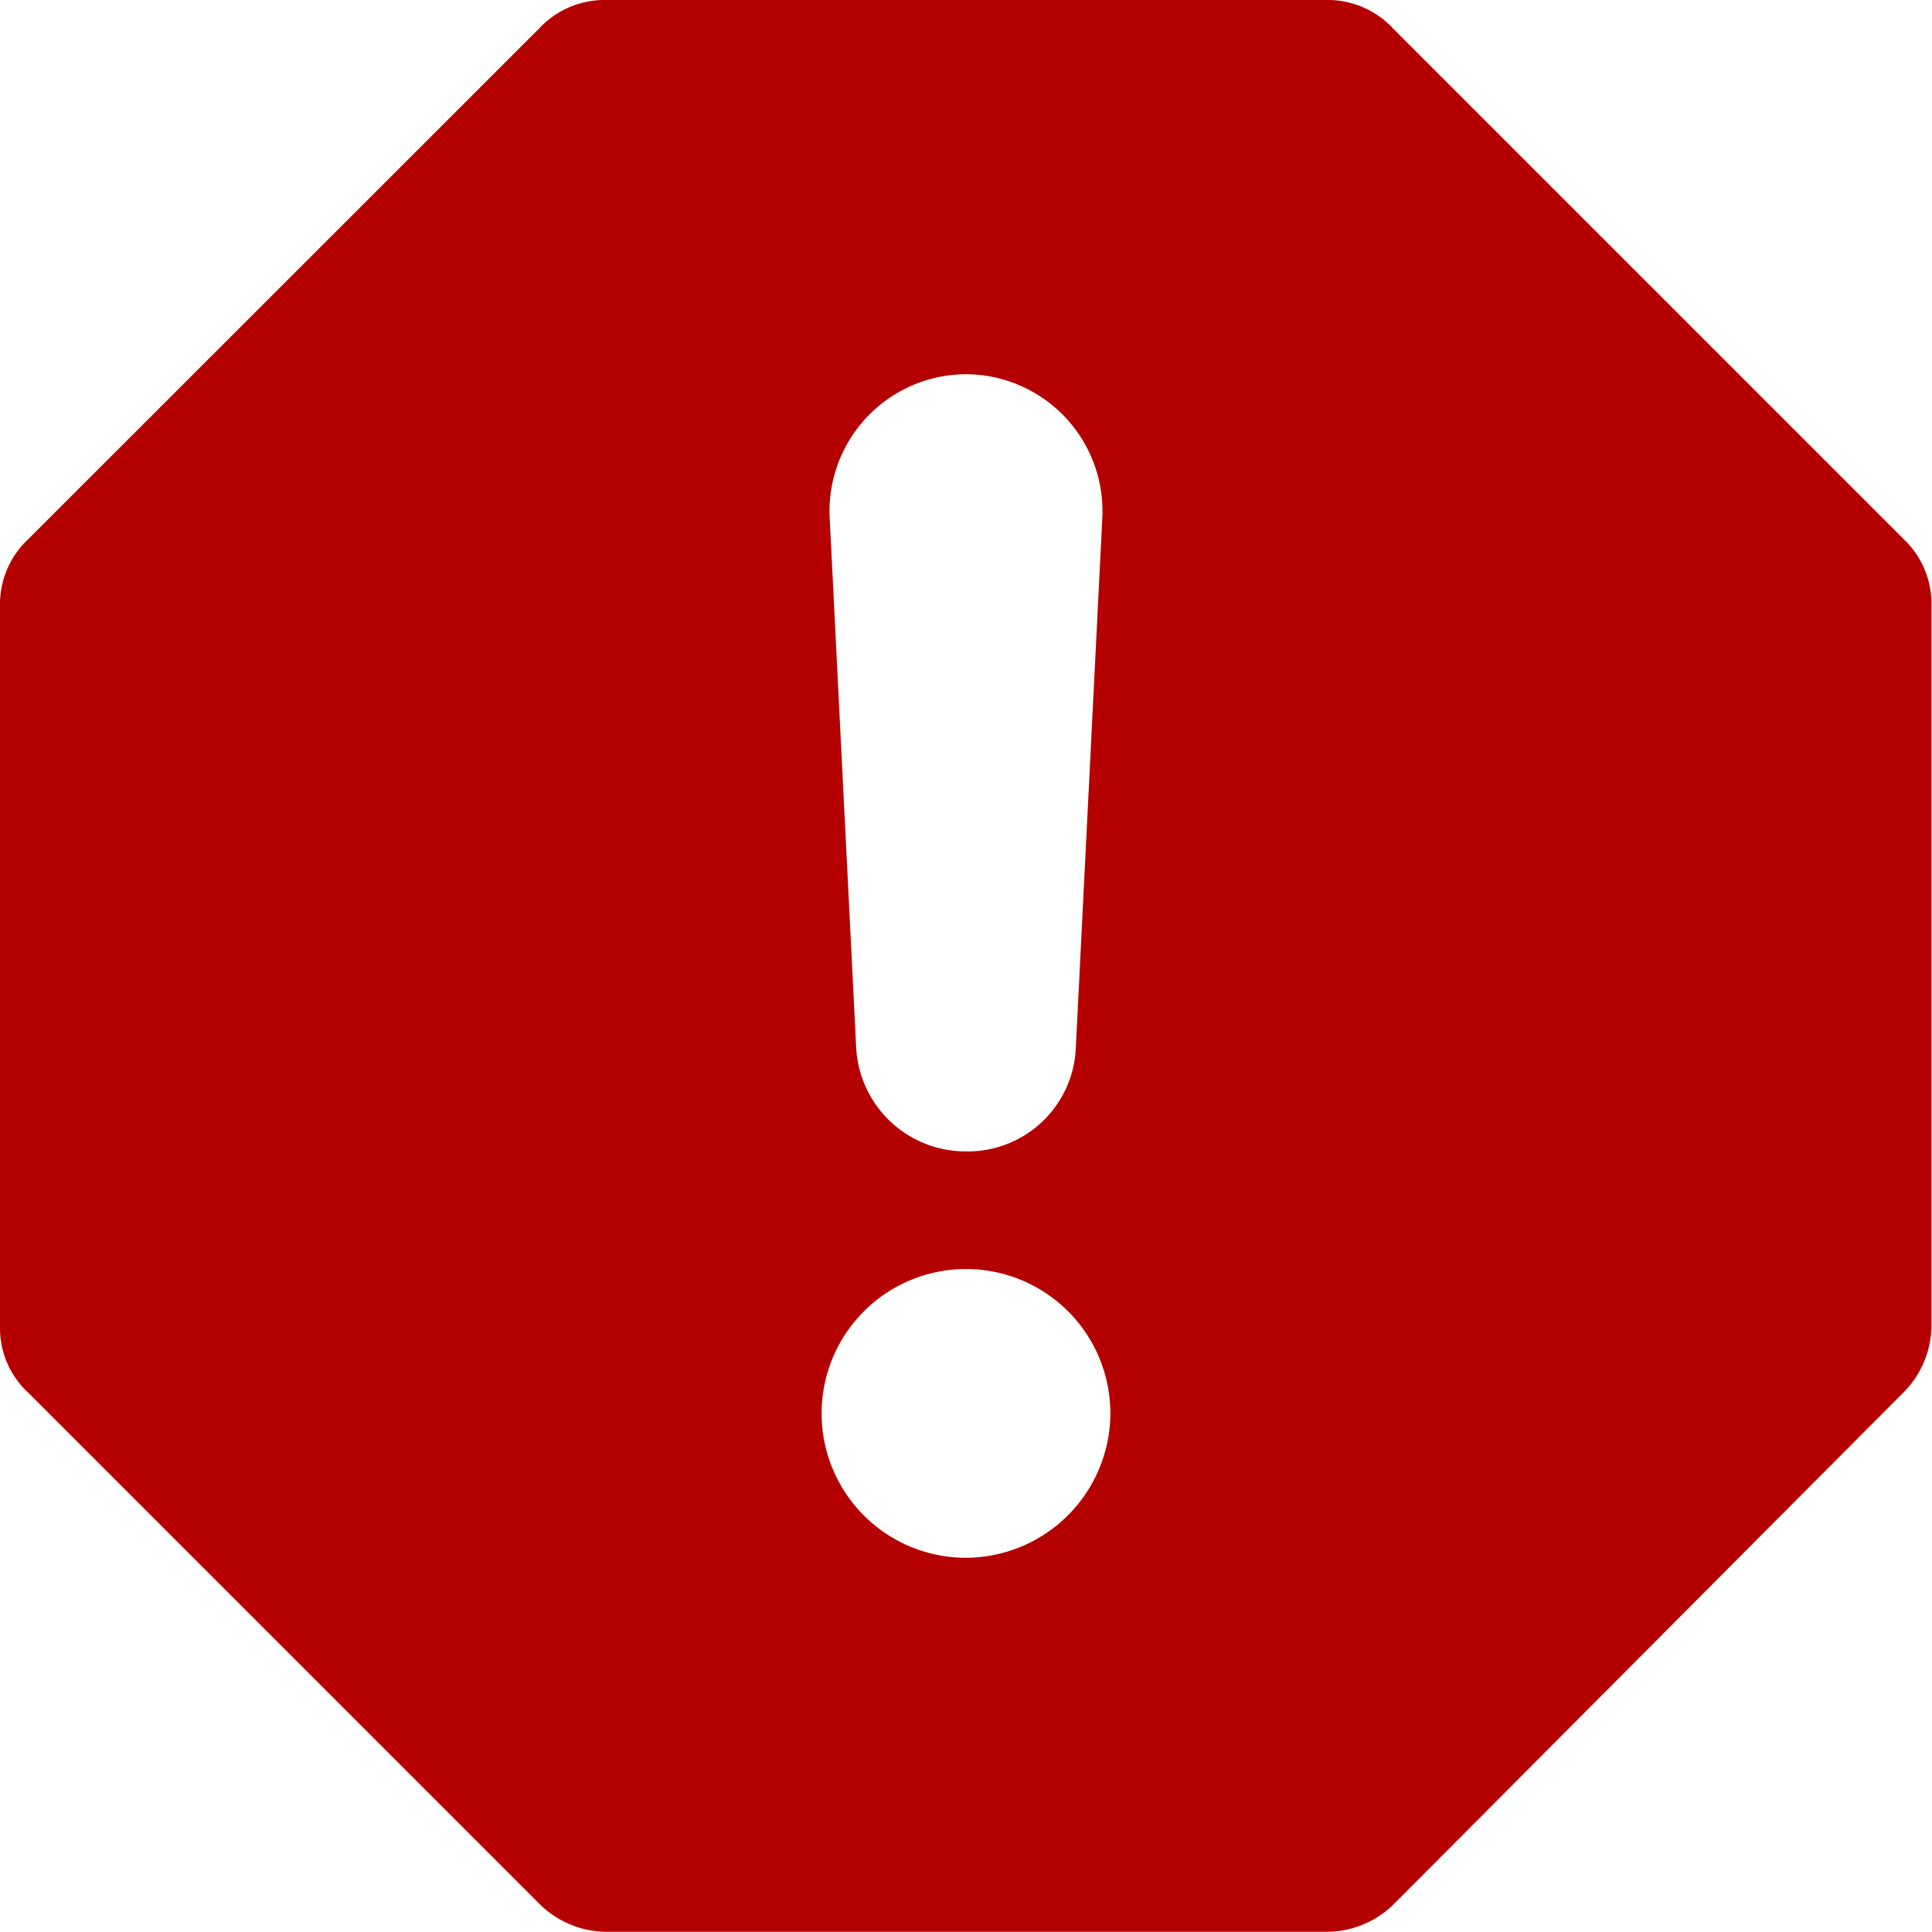 <svg xmlns="http://www.w3.org/2000/svg" width="26" height="26" viewBox="0 0 26 26">
  <path id="Path_32370" data-name="Path 32370" d="M28.117,9.753,21.247,2.883a1.2,1.2,0,0,0-.9-.383H10.656a1.2,1.2,0,0,0-.9.383L2.883,9.753a1.2,1.2,0,0,0-.383.9v9.716a1.181,1.181,0,0,0,.383.876l6.869,6.869a1.288,1.288,0,0,0,.9.383h9.716a1.288,1.288,0,0,0,.9-.383l6.842-6.869a1.288,1.288,0,0,0,.383-.9V10.656A1.2,1.2,0,0,0,28.117,9.753ZM15.5,7.536a1.843,1.843,0,0,1,1.834,1.943l-.356,7.116a1.455,1.455,0,0,1-1.478,1.4,1.474,1.474,0,0,1-1.478-1.4l-.356-7.116A1.843,1.843,0,0,1,15.5,7.536Zm0,15.928a1.943,1.943,0,1,1,1.943-1.943A1.951,1.951,0,0,1,15.5,23.464Z" transform="translate(-2.5 -2.5)" fill="#b40000"/>
</svg>
